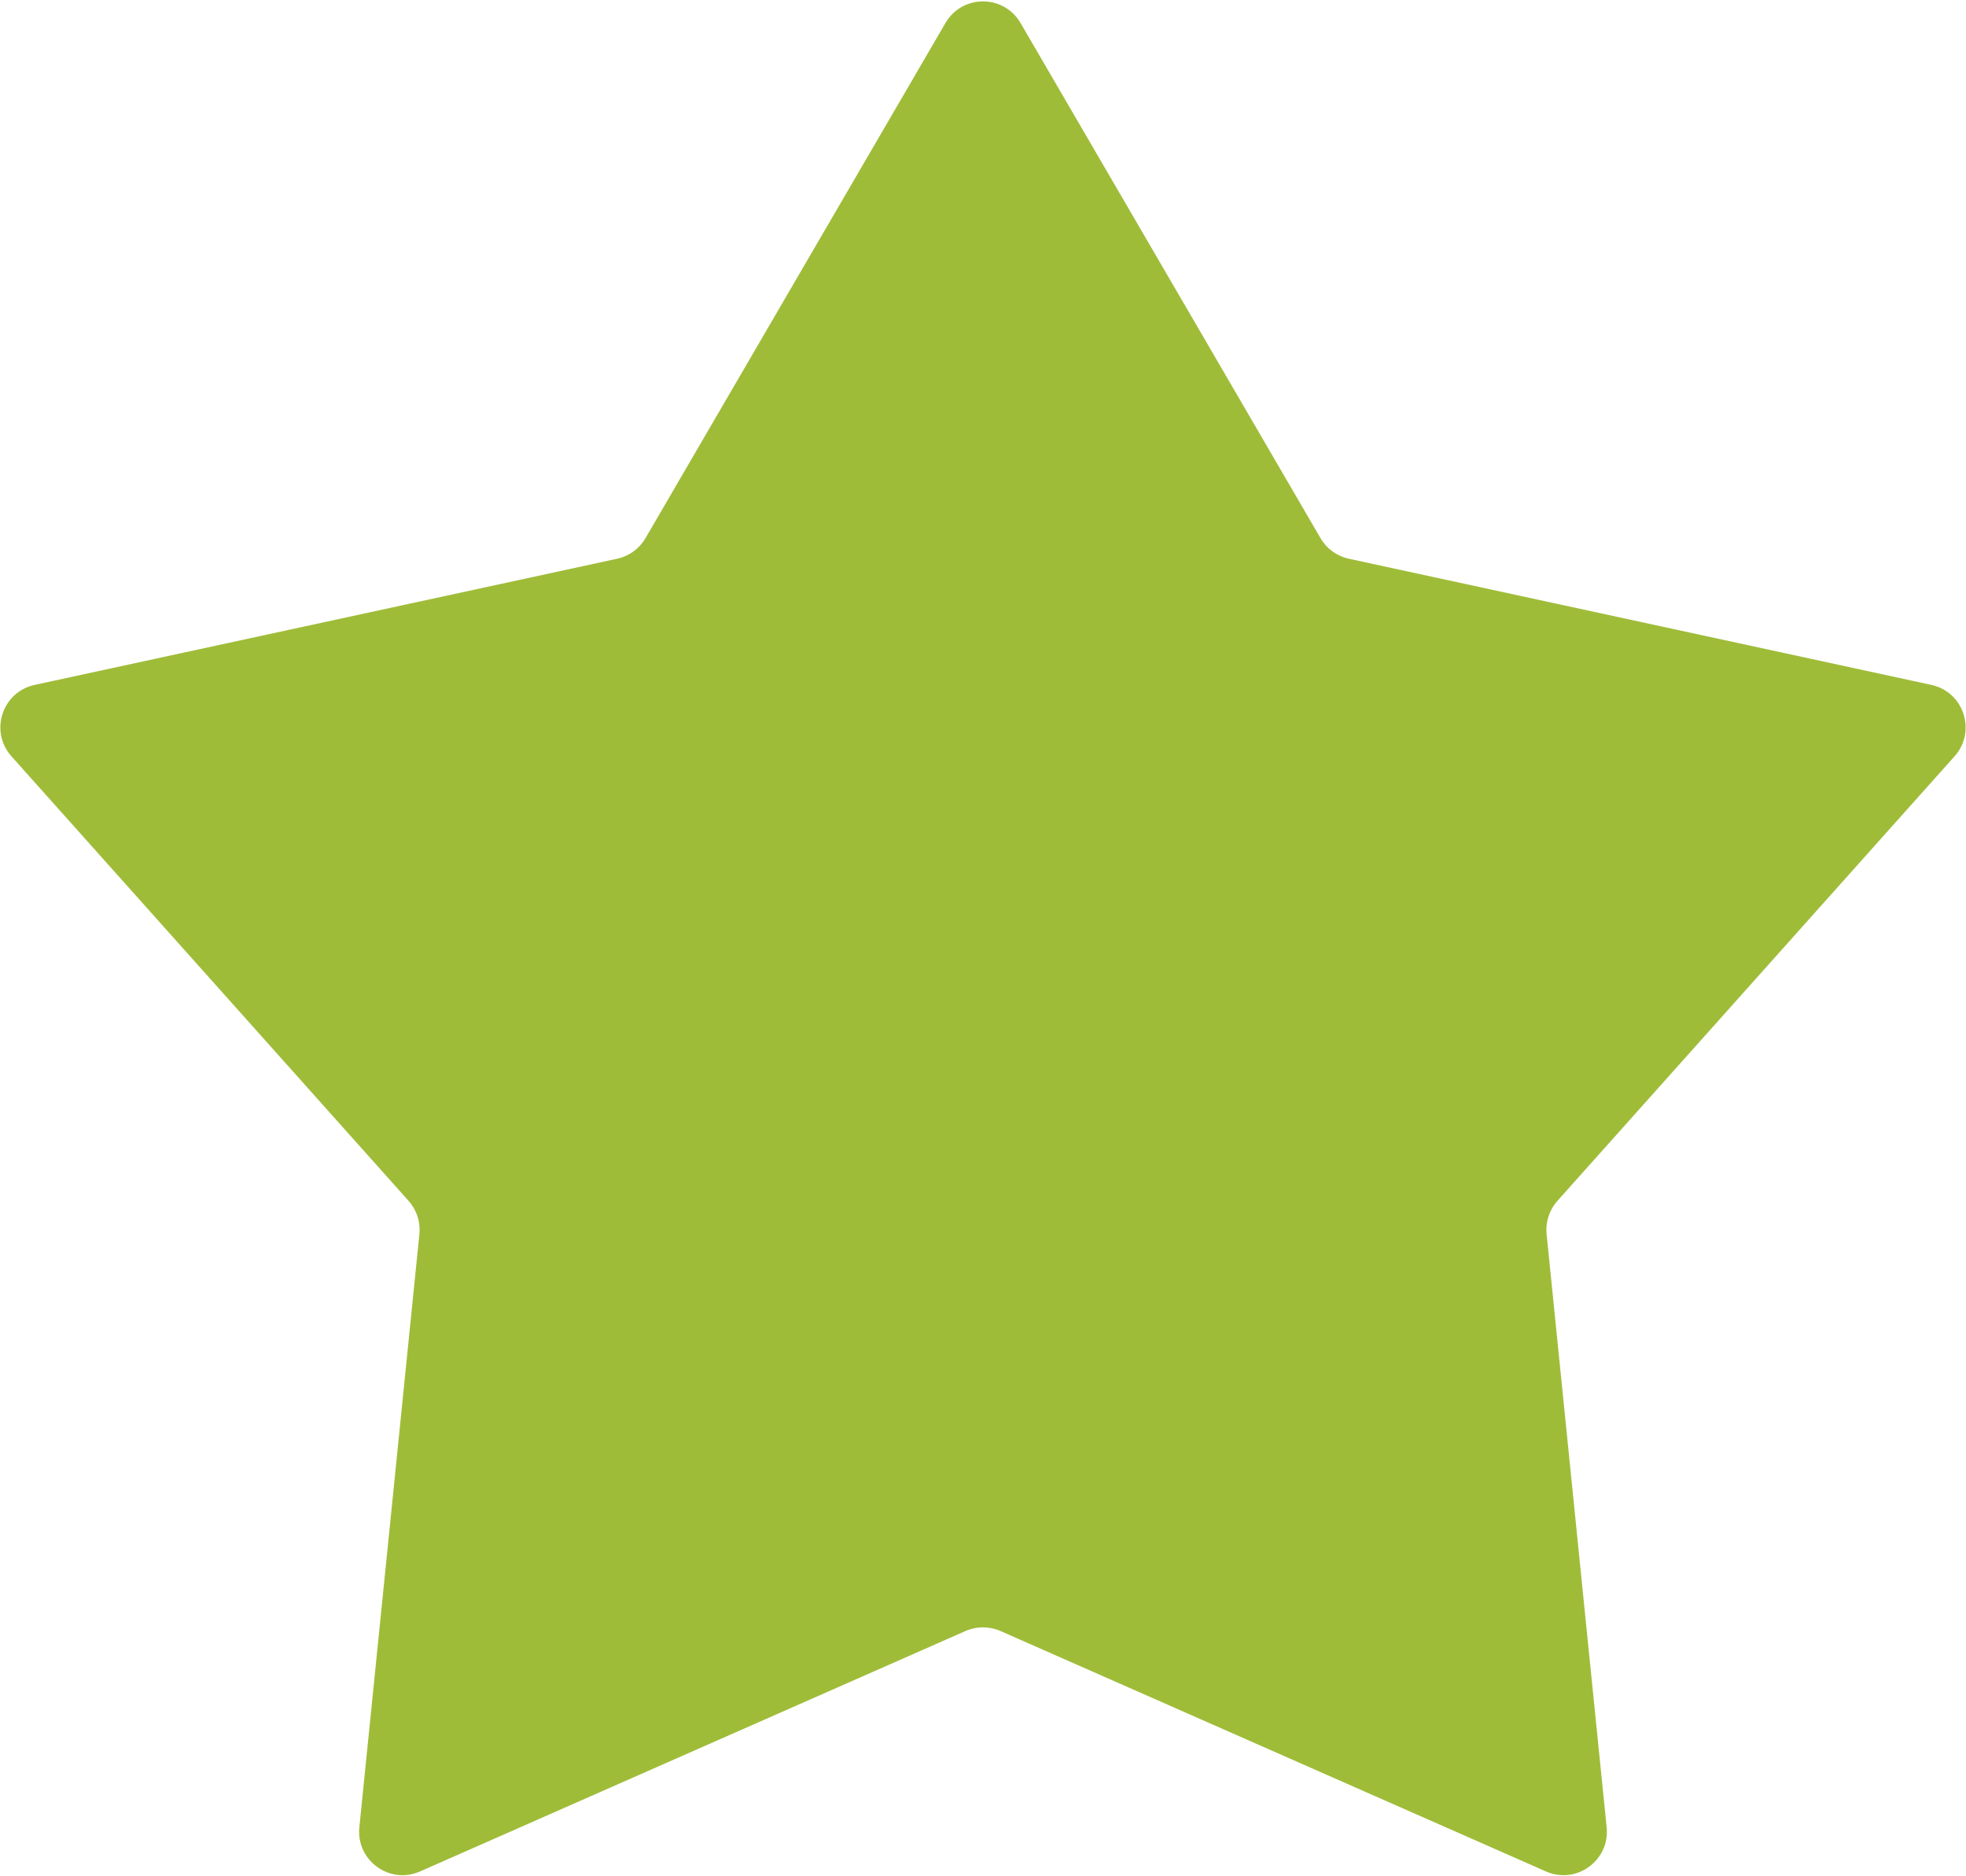 <svg width="996" height="950" viewBox="0 0 996 950" fill="none" xmlns="http://www.w3.org/2000/svg">
<path d="M478.99 11.639C487.476 -2.931 508.524 -2.931 517.01 11.639L668.986 272.565C672.095 277.902 677.304 281.687 683.34 282.994L978.459 346.901C994.938 350.469 1001.44 370.488 990.208 383.061L789.016 608.229C784.9 612.834 782.911 618.958 783.533 625.103L813.95 925.526C815.649 942.301 798.62 954.673 783.191 947.874L506.871 826.109C501.219 823.619 494.781 823.619 489.129 826.109L212.809 947.874C197.38 954.673 180.351 942.301 182.05 925.526L212.467 625.103C213.089 618.958 211.1 612.834 206.984 608.229L5.792 383.061C-5.442 370.488 1.062 350.469 17.541 346.901L312.66 282.994C318.696 281.687 323.905 277.902 327.014 272.565L478.99 11.639Z" fill="#9FBC39"/>
</svg>
